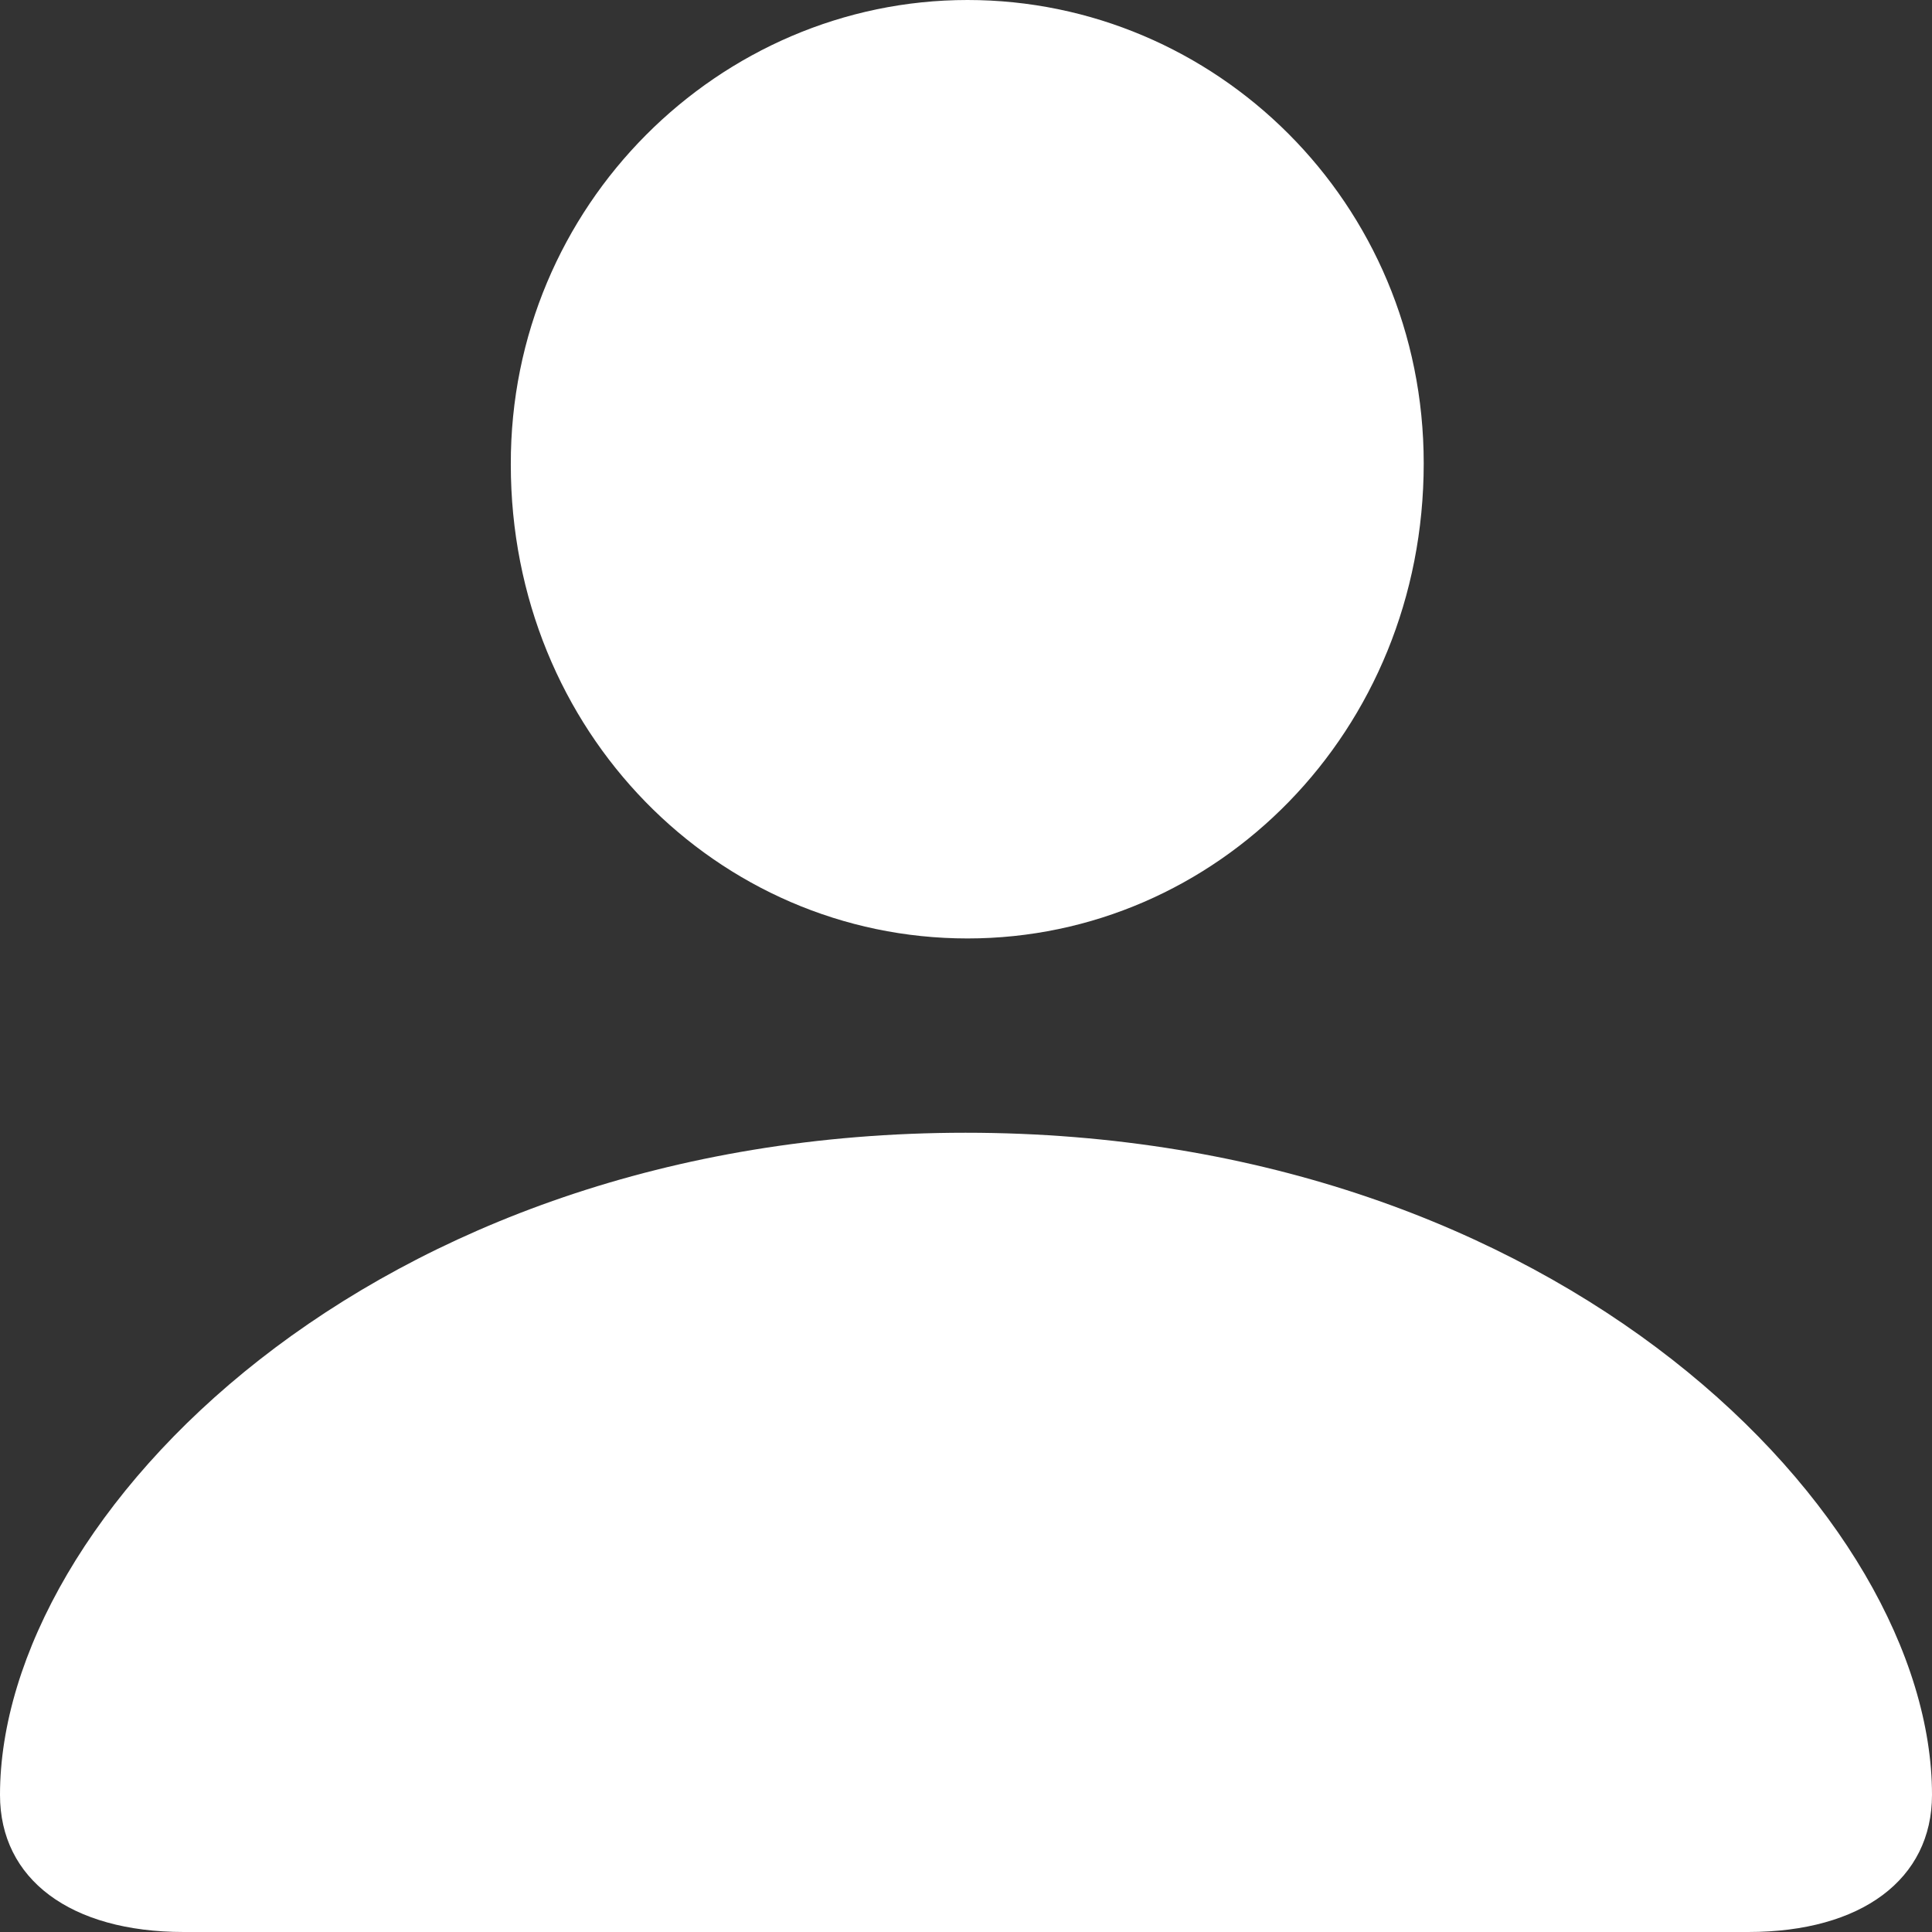 <svg width="23" height="23" viewBox="0 0 23 23" fill="none" xmlns="http://www.w3.org/2000/svg">
<rect x="0" y="0" width="23" height="23" fill="#333333" stroke="none"/>
<path d="M2.188 23H20.812C22.163 23 23 22.371 23 21.368C23 18.059 18.588 13.485 11.495 13.485C4.412 13.485 0 18.059 0 21.368C0 22.371 0.837 23 2.188 23ZM11.518 11.172C14.483 11.172 16.949 8.714 16.949 5.516C16.949 2.409 14.466 0 11.518 0C8.569 0 6.073 2.441 6.081 5.53C6.081 8.714 8.542 11.172 11.518 11.172Z" fill="white"/>
</svg>
